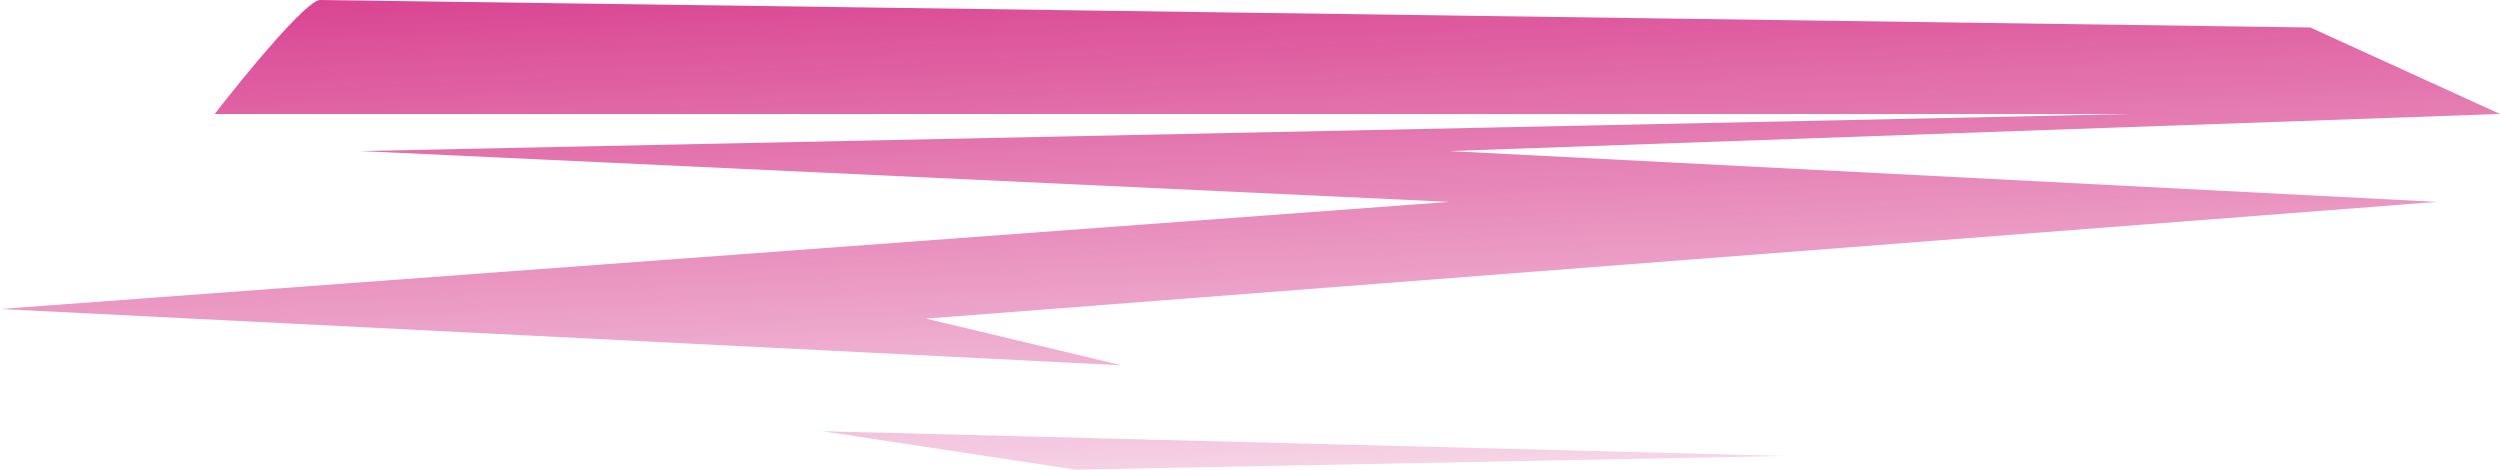 <svg width="511" height="96" viewBox="0 0 511 96" fill="none" xmlns="http://www.w3.org/2000/svg">
<path d="M65.442 0C62.621 0 49.898 15.532 43.89 23.298H435.369C438.504 23.298 195.544 28.351 73.672 30.877L296.255 41.263L0 63.158L229.245 74.667L189.274 65.123L498.068 41.263L296.255 30.877L511 23.298L472.205 5.614C337.793 3.743 68.264 0 65.442 0Z" fill="url(#paint0_linear_98_574)"/>
<path d="M364.832 93.193L168.113 88.14L219.84 96L364.832 93.193Z" fill="url(#paint1_linear_98_574)"/>
<defs>
<linearGradient id="paint0_linear_98_574" x1="255.862" y1="-50.667" x2="263.498" y2="128.007" gradientUnits="userSpaceOnUse">
<stop stop-color="#CE0B70"/>
<stop offset="1" stop-color="#CE0B70" stop-opacity="0"/>
</linearGradient>
<linearGradient id="paint1_linear_98_574" x1="255.862" y1="-50.667" x2="263.498" y2="128.007" gradientUnits="userSpaceOnUse">
<stop stop-color="#CE0B70"/>
<stop offset="1" stop-color="#CE0B70" stop-opacity="0"/>
</linearGradient>
</defs>
</svg>
